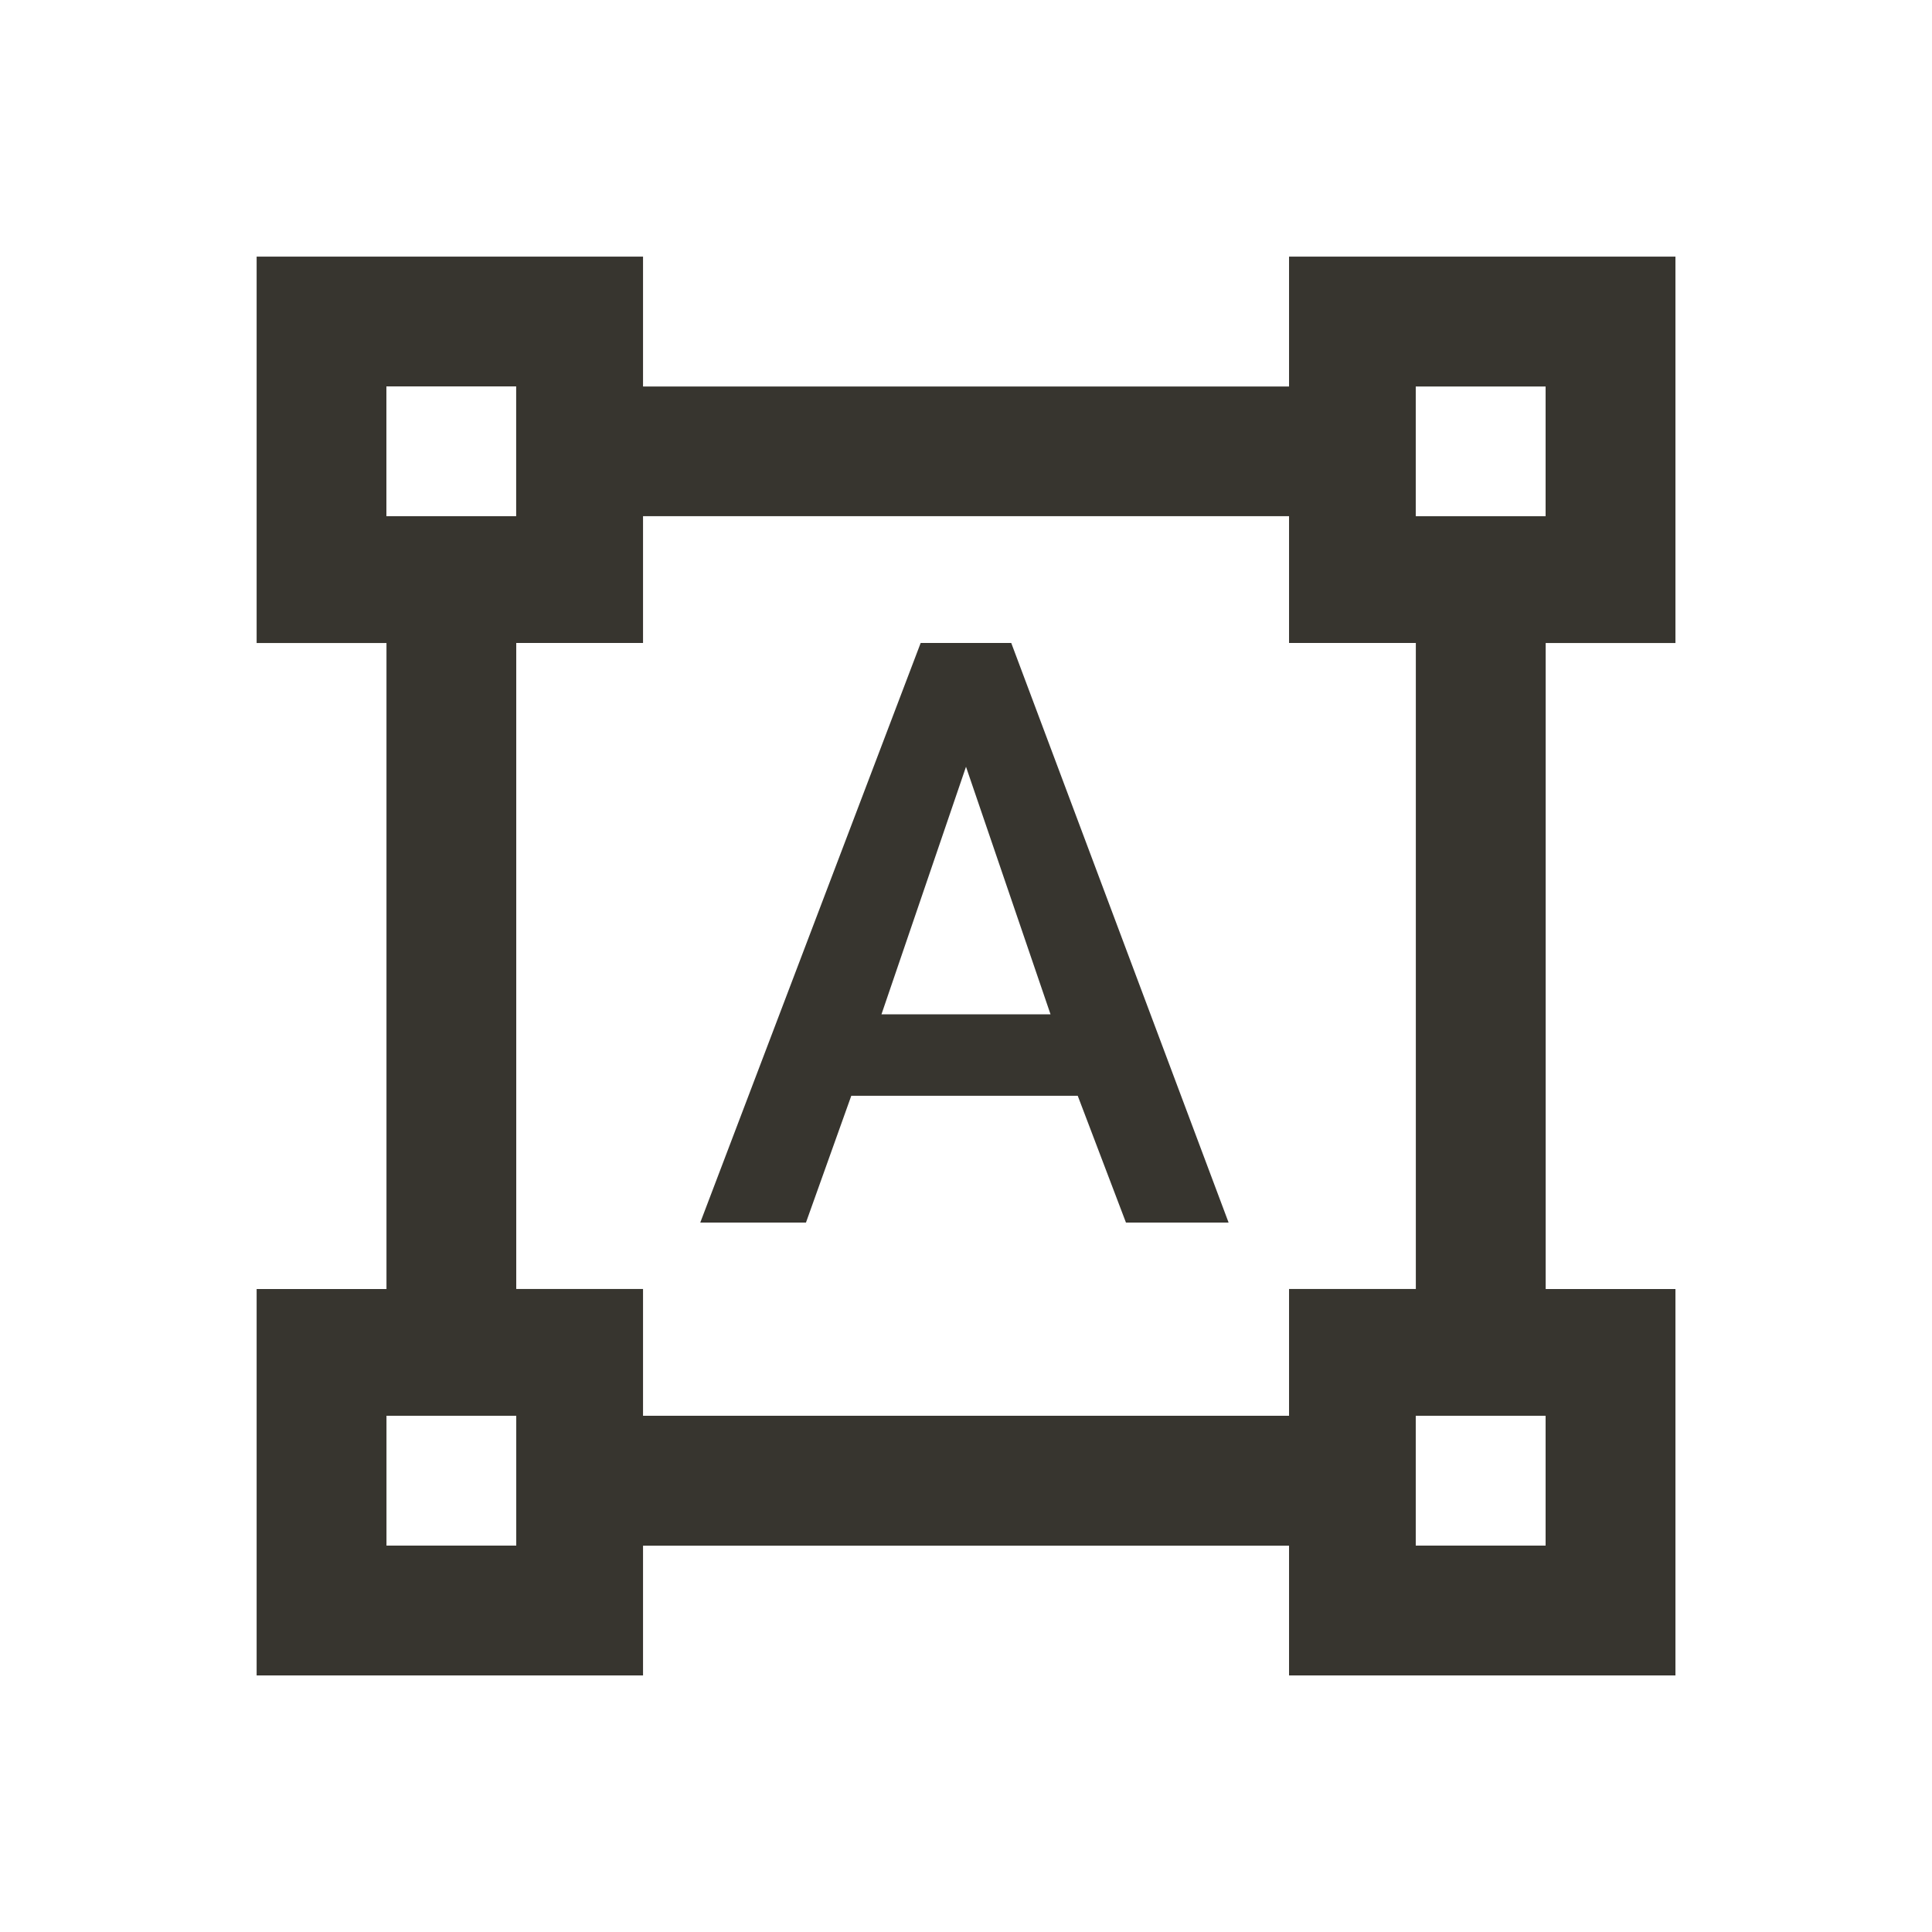 <!-- Generated by IcoMoon.io -->
<svg version="1.1" xmlns="http://www.w3.org/2000/svg" width="24" height="24" viewBox="0 0 24 24">
<title>format_shapes</title>
<path fill="#37352f" d="M10.95 12.6h2.1l-1.050-3.075zM13.388 13.612h-2.813l-0.563 1.575h-1.313l2.738-7.2h1.125l2.7 7.2h-1.275zM17.587 6.413h1.613v-1.612h-1.613v1.612zM19.2 19.2v-1.613h-1.613v1.613h1.613zM16.013 17.587v-1.575h1.575v-8.025h-1.575v-1.575h-8.025v1.575h-1.575v8.025h1.575v1.575h8.025zM6.413 19.2v-1.613h-1.612v1.613h1.612zM4.8 4.8v1.612h1.612v-1.612h-1.612zM20.813 7.988h-1.612v8.025h1.612v4.8h-4.8v-1.612h-8.025v1.612h-4.8v-4.8h1.613v-8.025h-1.613v-4.8h4.8v1.613h8.025v-1.613h4.8v4.8z"></path>
</svg>
